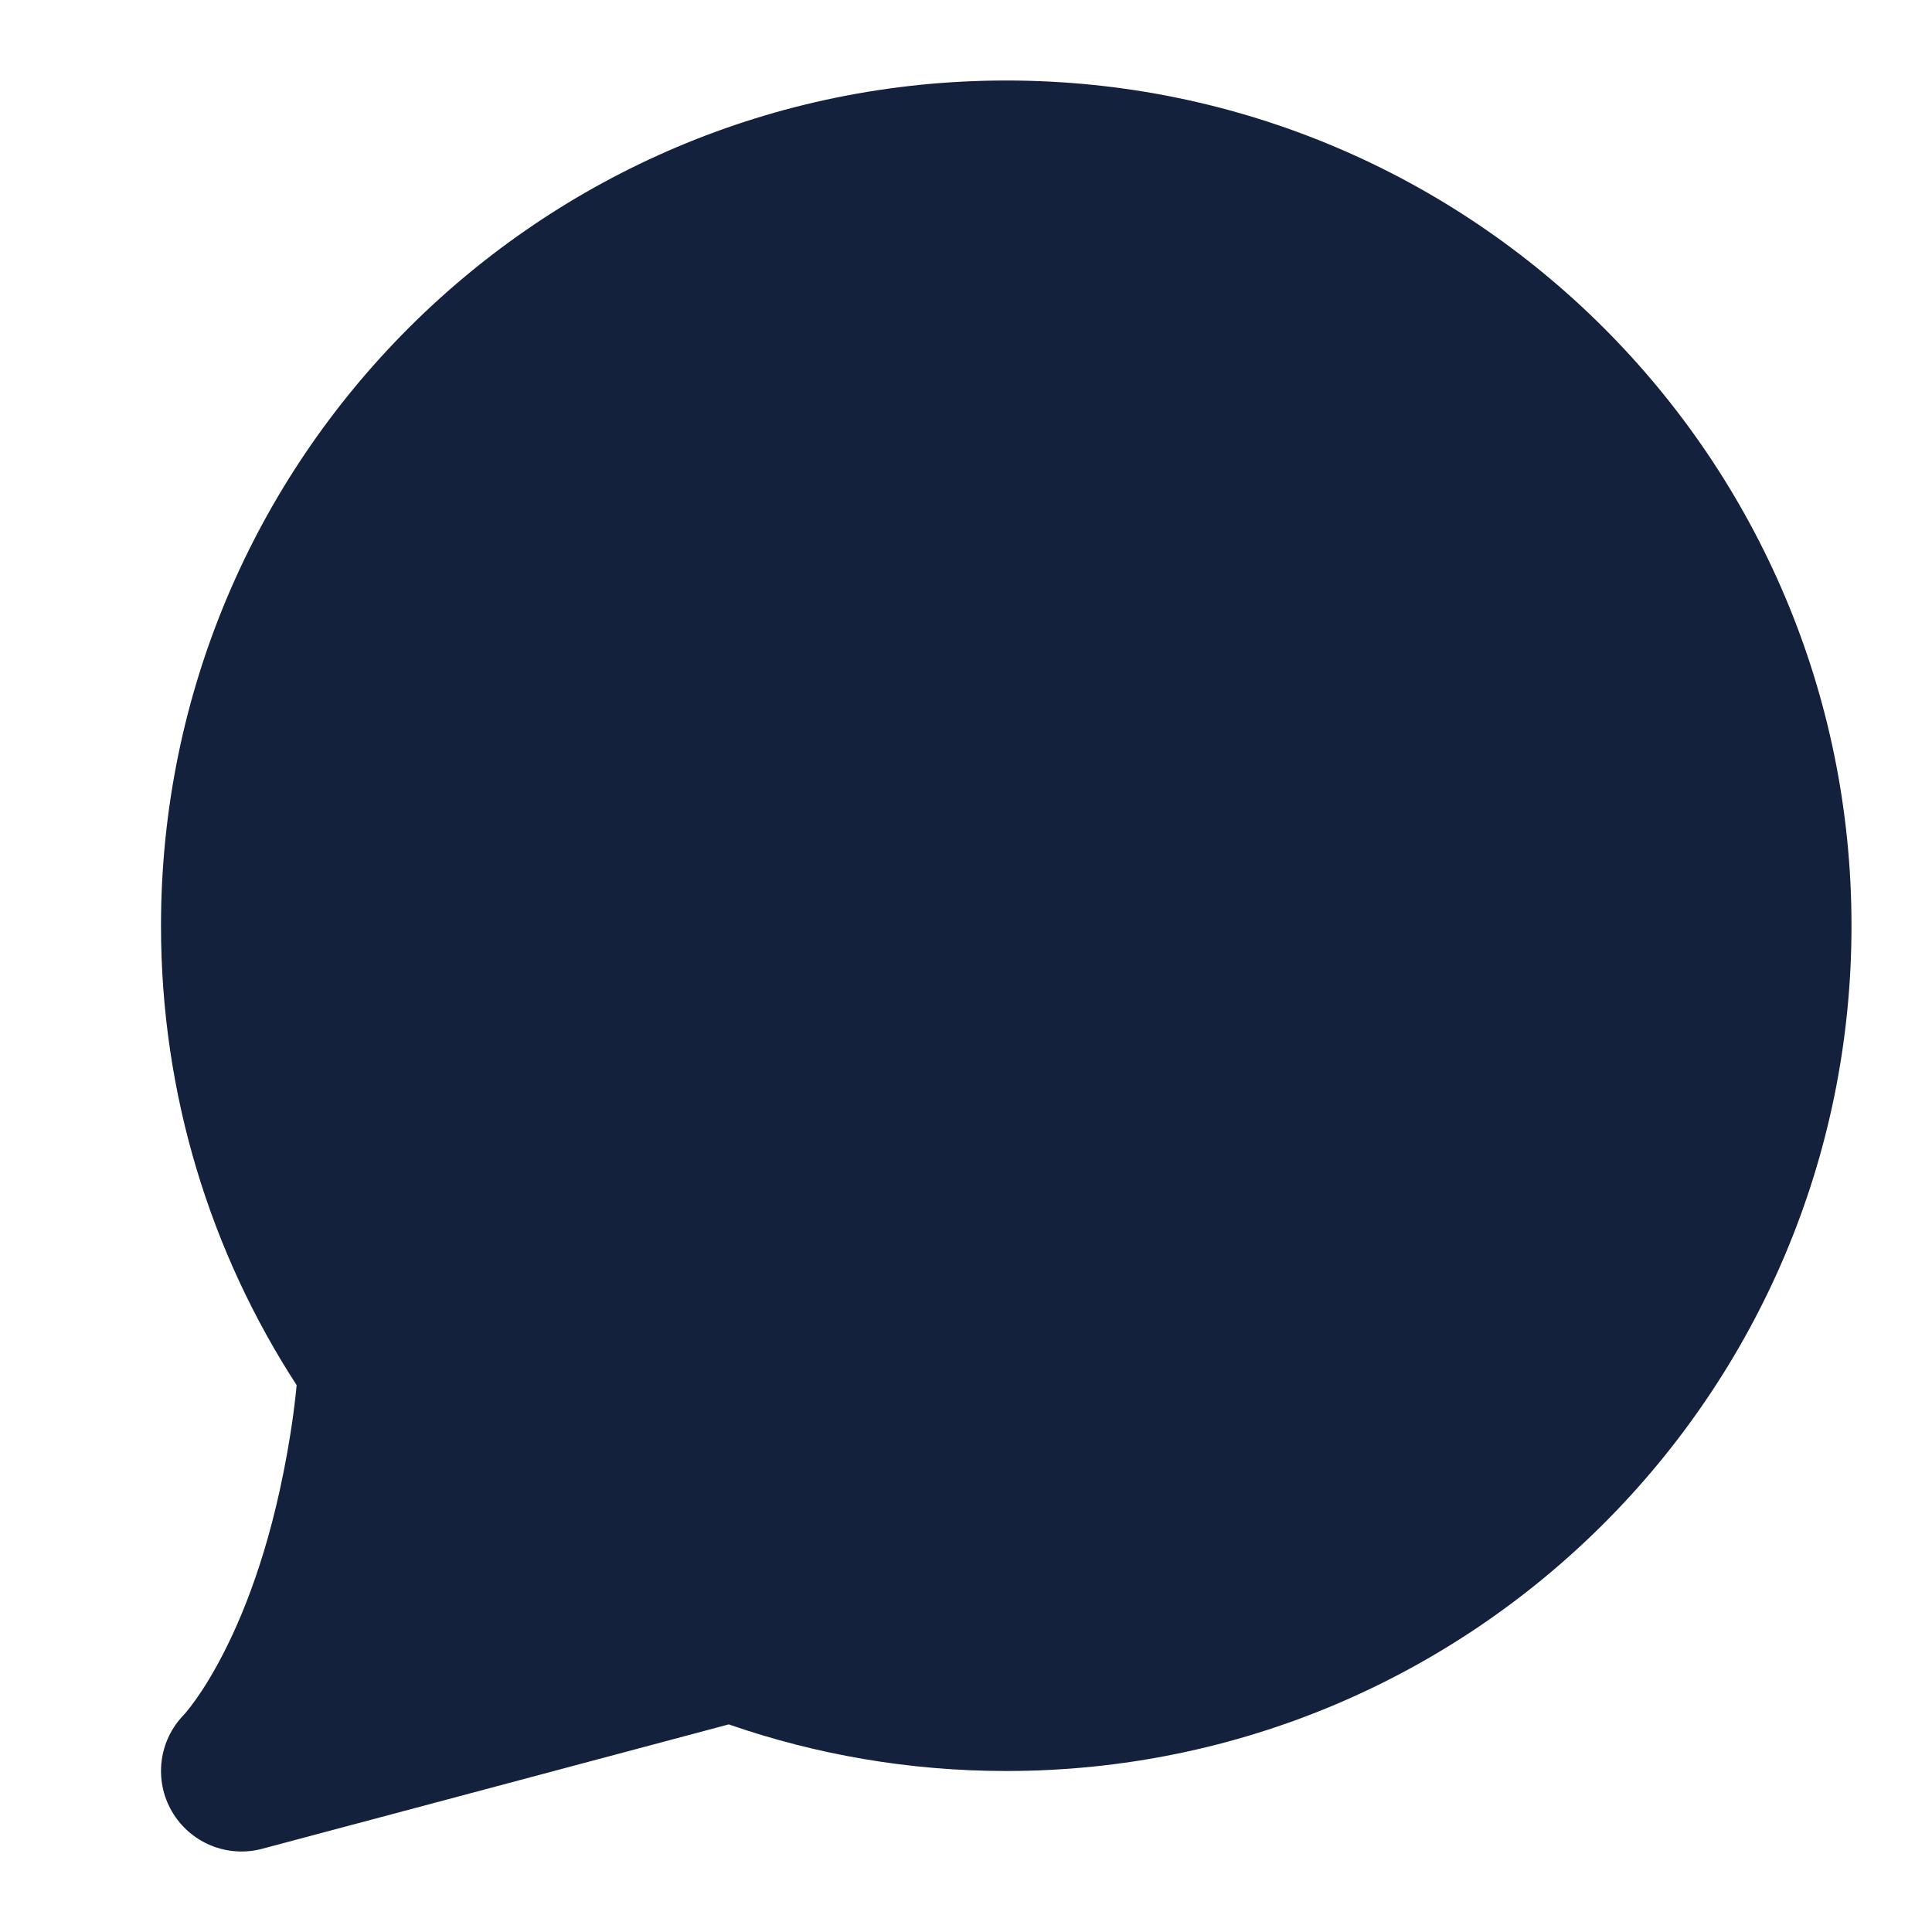 <svg width="24" height="24" viewBox="0 0 24 24" fill="none" xmlns="http://www.w3.org/2000/svg">
<path d="M2.293 21.292L2.283 21.303C1.972 21.623 1.91 22.111 2.134 22.5C2.36 22.891 2.821 23.083 3.258 22.966L9.053 21.421C10.134 21.796 11.294 22 12.5 22C18.299 22 23 17.299 23 11.5C23 5.701 18.299 1 12.5 1C6.701 1 2 5.701 2 11.5C2 13.603 2.619 15.564 3.685 17.207C3.655 17.525 3.602 17.89 3.519 18.304C3.29 19.451 2.951 20.229 2.688 20.702C2.557 20.939 2.443 21.102 2.37 21.197C2.333 21.245 2.307 21.276 2.293 21.292Z" fill="#14213D"/>
</svg>
